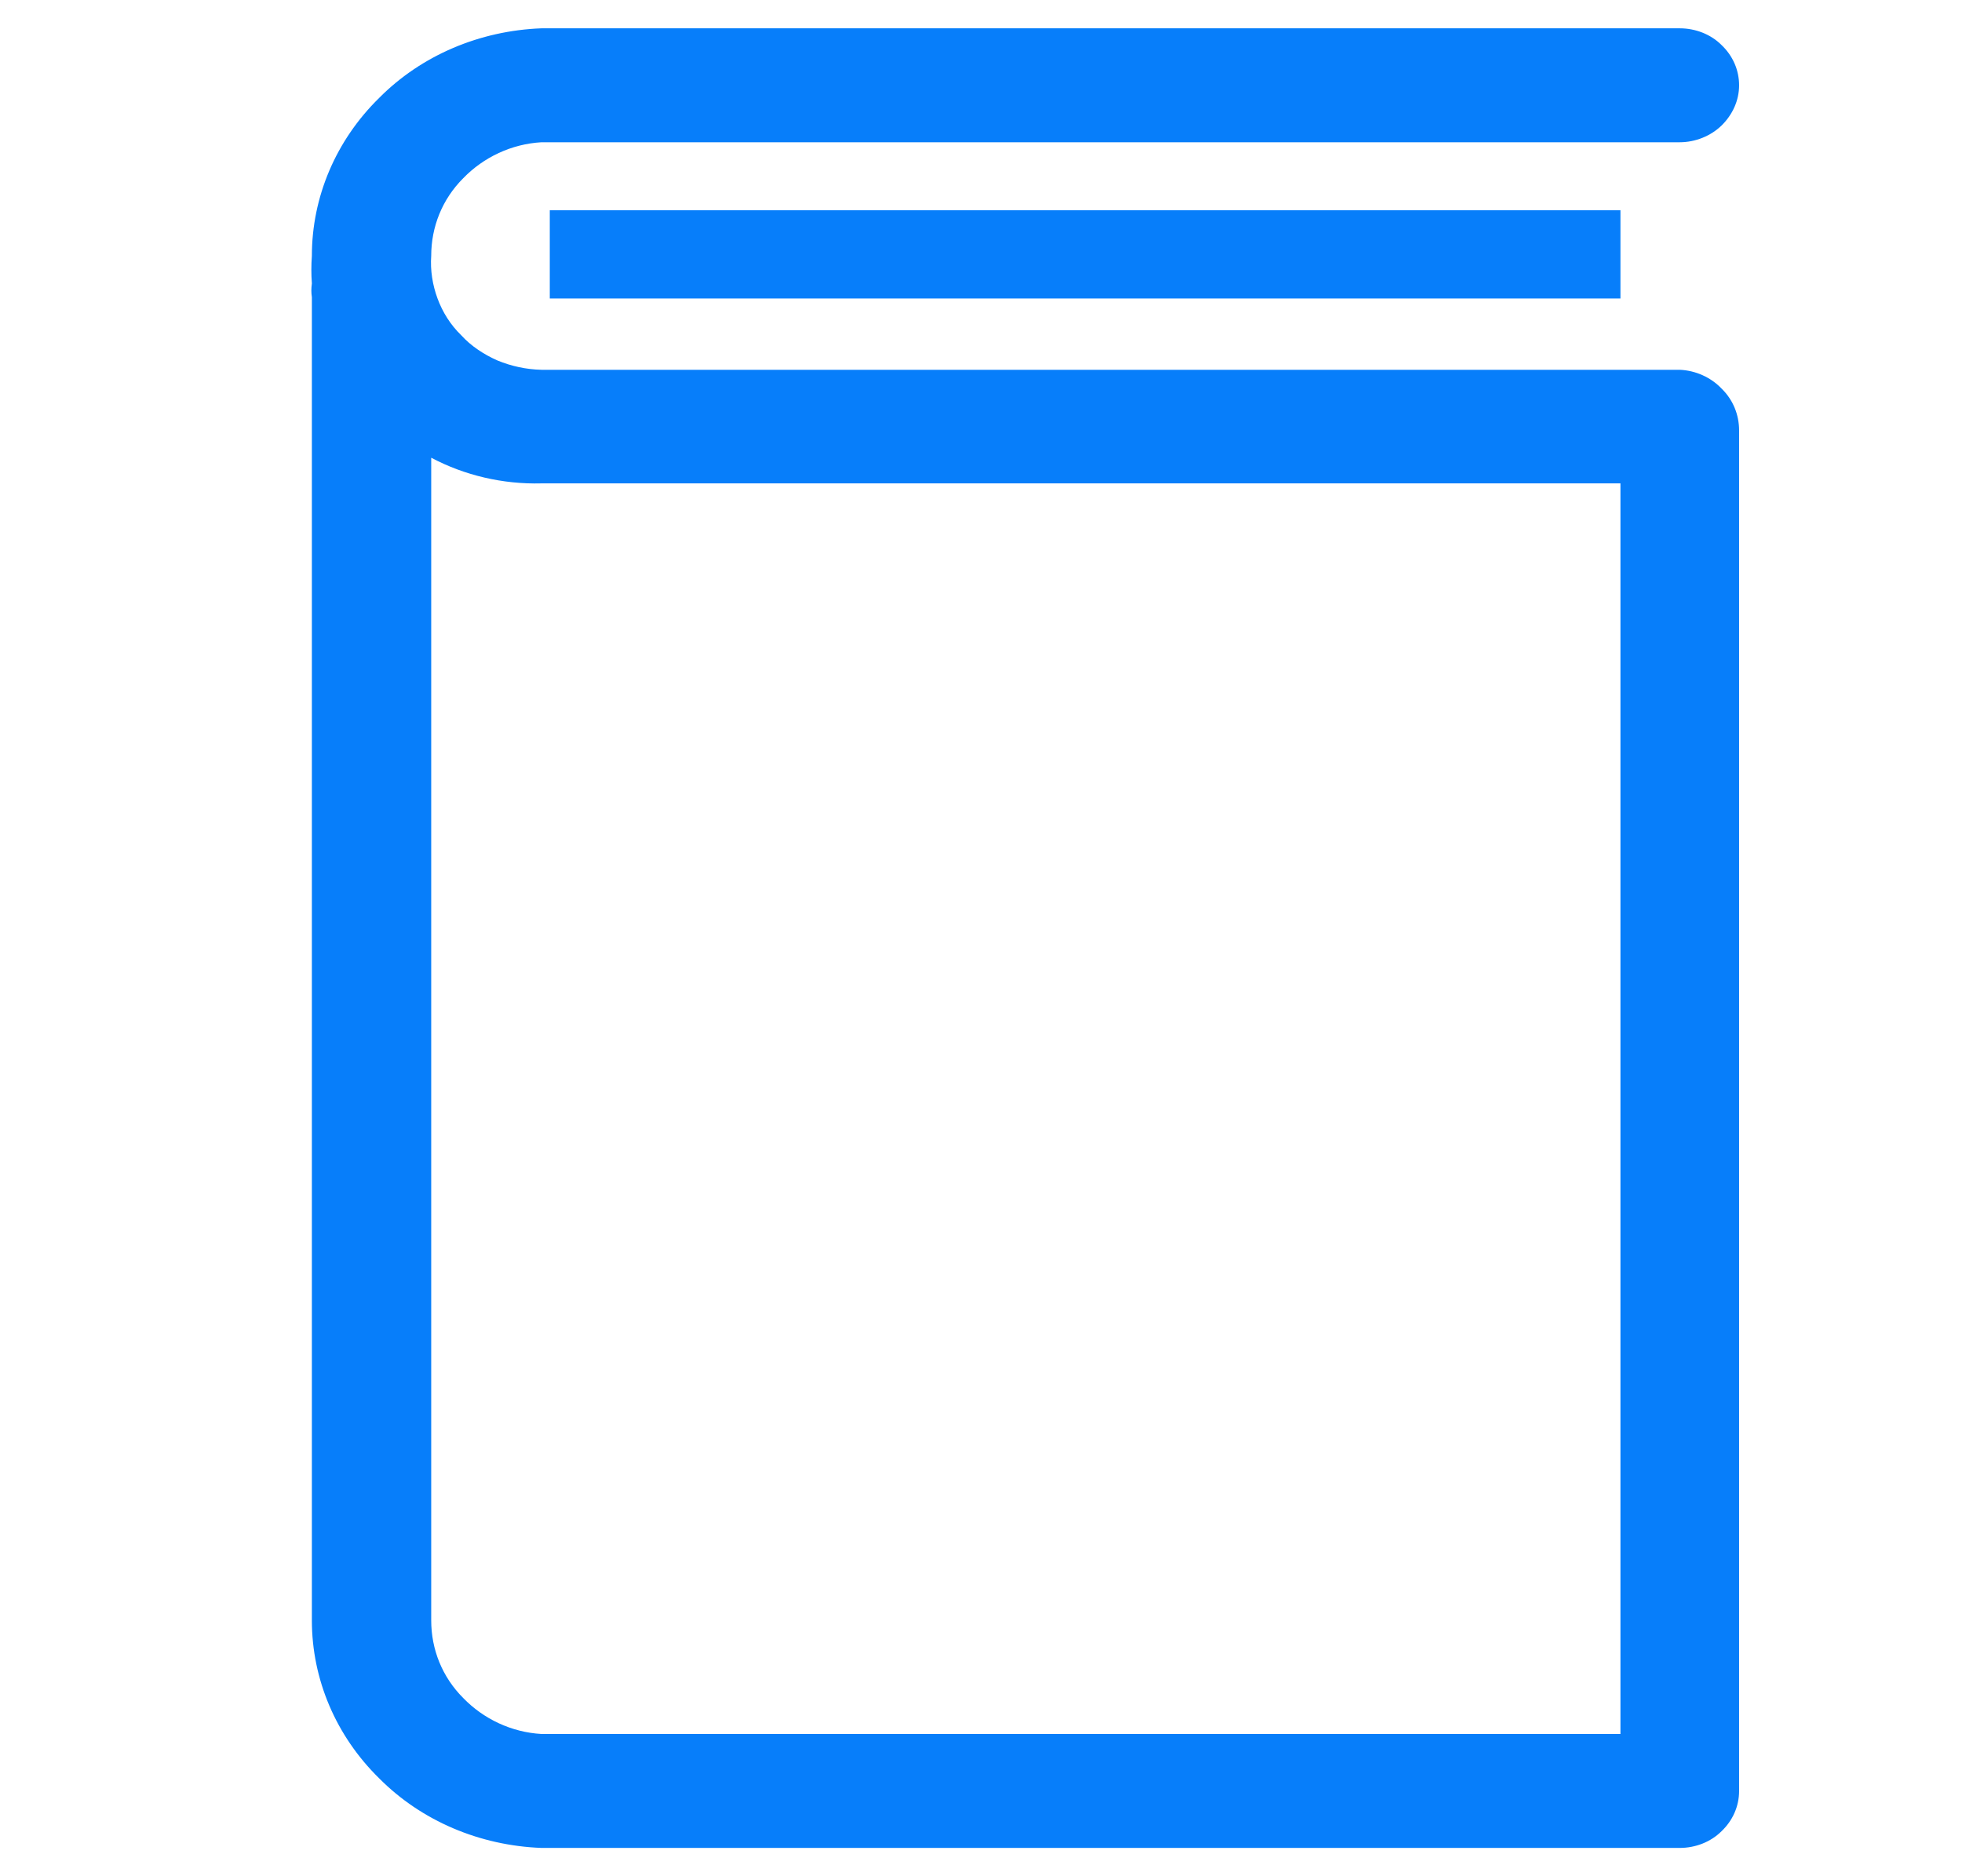<svg xmlns="http://www.w3.org/2000/svg" xmlns:xlink="http://www.w3.org/1999/xlink" width="23px" height="22px" viewBox="0 0 23 22" version="1.1">
	<g id="surface1">
		<path fill="#077EFA" d="M 6.445 2.465 L 18.996 2.465 L 18.996 3.5 L 6.445 3.5 Z M 6.445 2.465 "/>
		<path fill="#077EFA" d="M 19.691 4.336 L 6.348 4.336 C 6.168 4.332 5.992 4.293 5.832 4.227 C 5.672 4.156 5.523 4.059 5.406 3.93 C 5.281 3.809 5.188 3.66 5.129 3.5 C 5.07 3.34 5.043 3.168 5.055 3 C 5.055 2.66 5.184 2.336 5.43 2.09 C 5.668 1.844 5.996 1.688 6.348 1.668 L 19.691 1.668 C 19.875 1.668 20.055 1.594 20.18 1.473 C 20.312 1.344 20.387 1.176 20.387 1 C 20.387 0.82 20.312 0.652 20.18 0.527 C 20.055 0.402 19.875 0.332 19.691 0.332 L 6.348 0.332 C 5.625 0.359 4.941 0.648 4.445 1.148 C 3.938 1.645 3.656 2.309 3.656 3 C 3.648 3.109 3.648 3.219 3.656 3.324 C 3.648 3.383 3.648 3.434 3.656 3.484 L 3.656 19 C 3.656 19.691 3.938 20.355 4.445 20.852 C 4.941 21.352 5.625 21.641 6.348 21.668 L 19.691 21.668 C 19.875 21.668 20.055 21.598 20.18 21.473 C 20.312 21.348 20.387 21.18 20.387 21 L 20.387 5.047 C 20.387 4.863 20.316 4.688 20.184 4.559 C 20.059 4.426 19.879 4.344 19.691 4.336 Z M 18.996 20.332 L 6.348 20.332 C 5.996 20.312 5.668 20.156 5.43 19.91 C 5.184 19.664 5.055 19.34 5.055 19 L 5.055 5.367 C 5.445 5.574 5.895 5.68 6.348 5.668 L 18.996 5.668 Z M 18.996 20.332 "/>
	</g>
</svg>